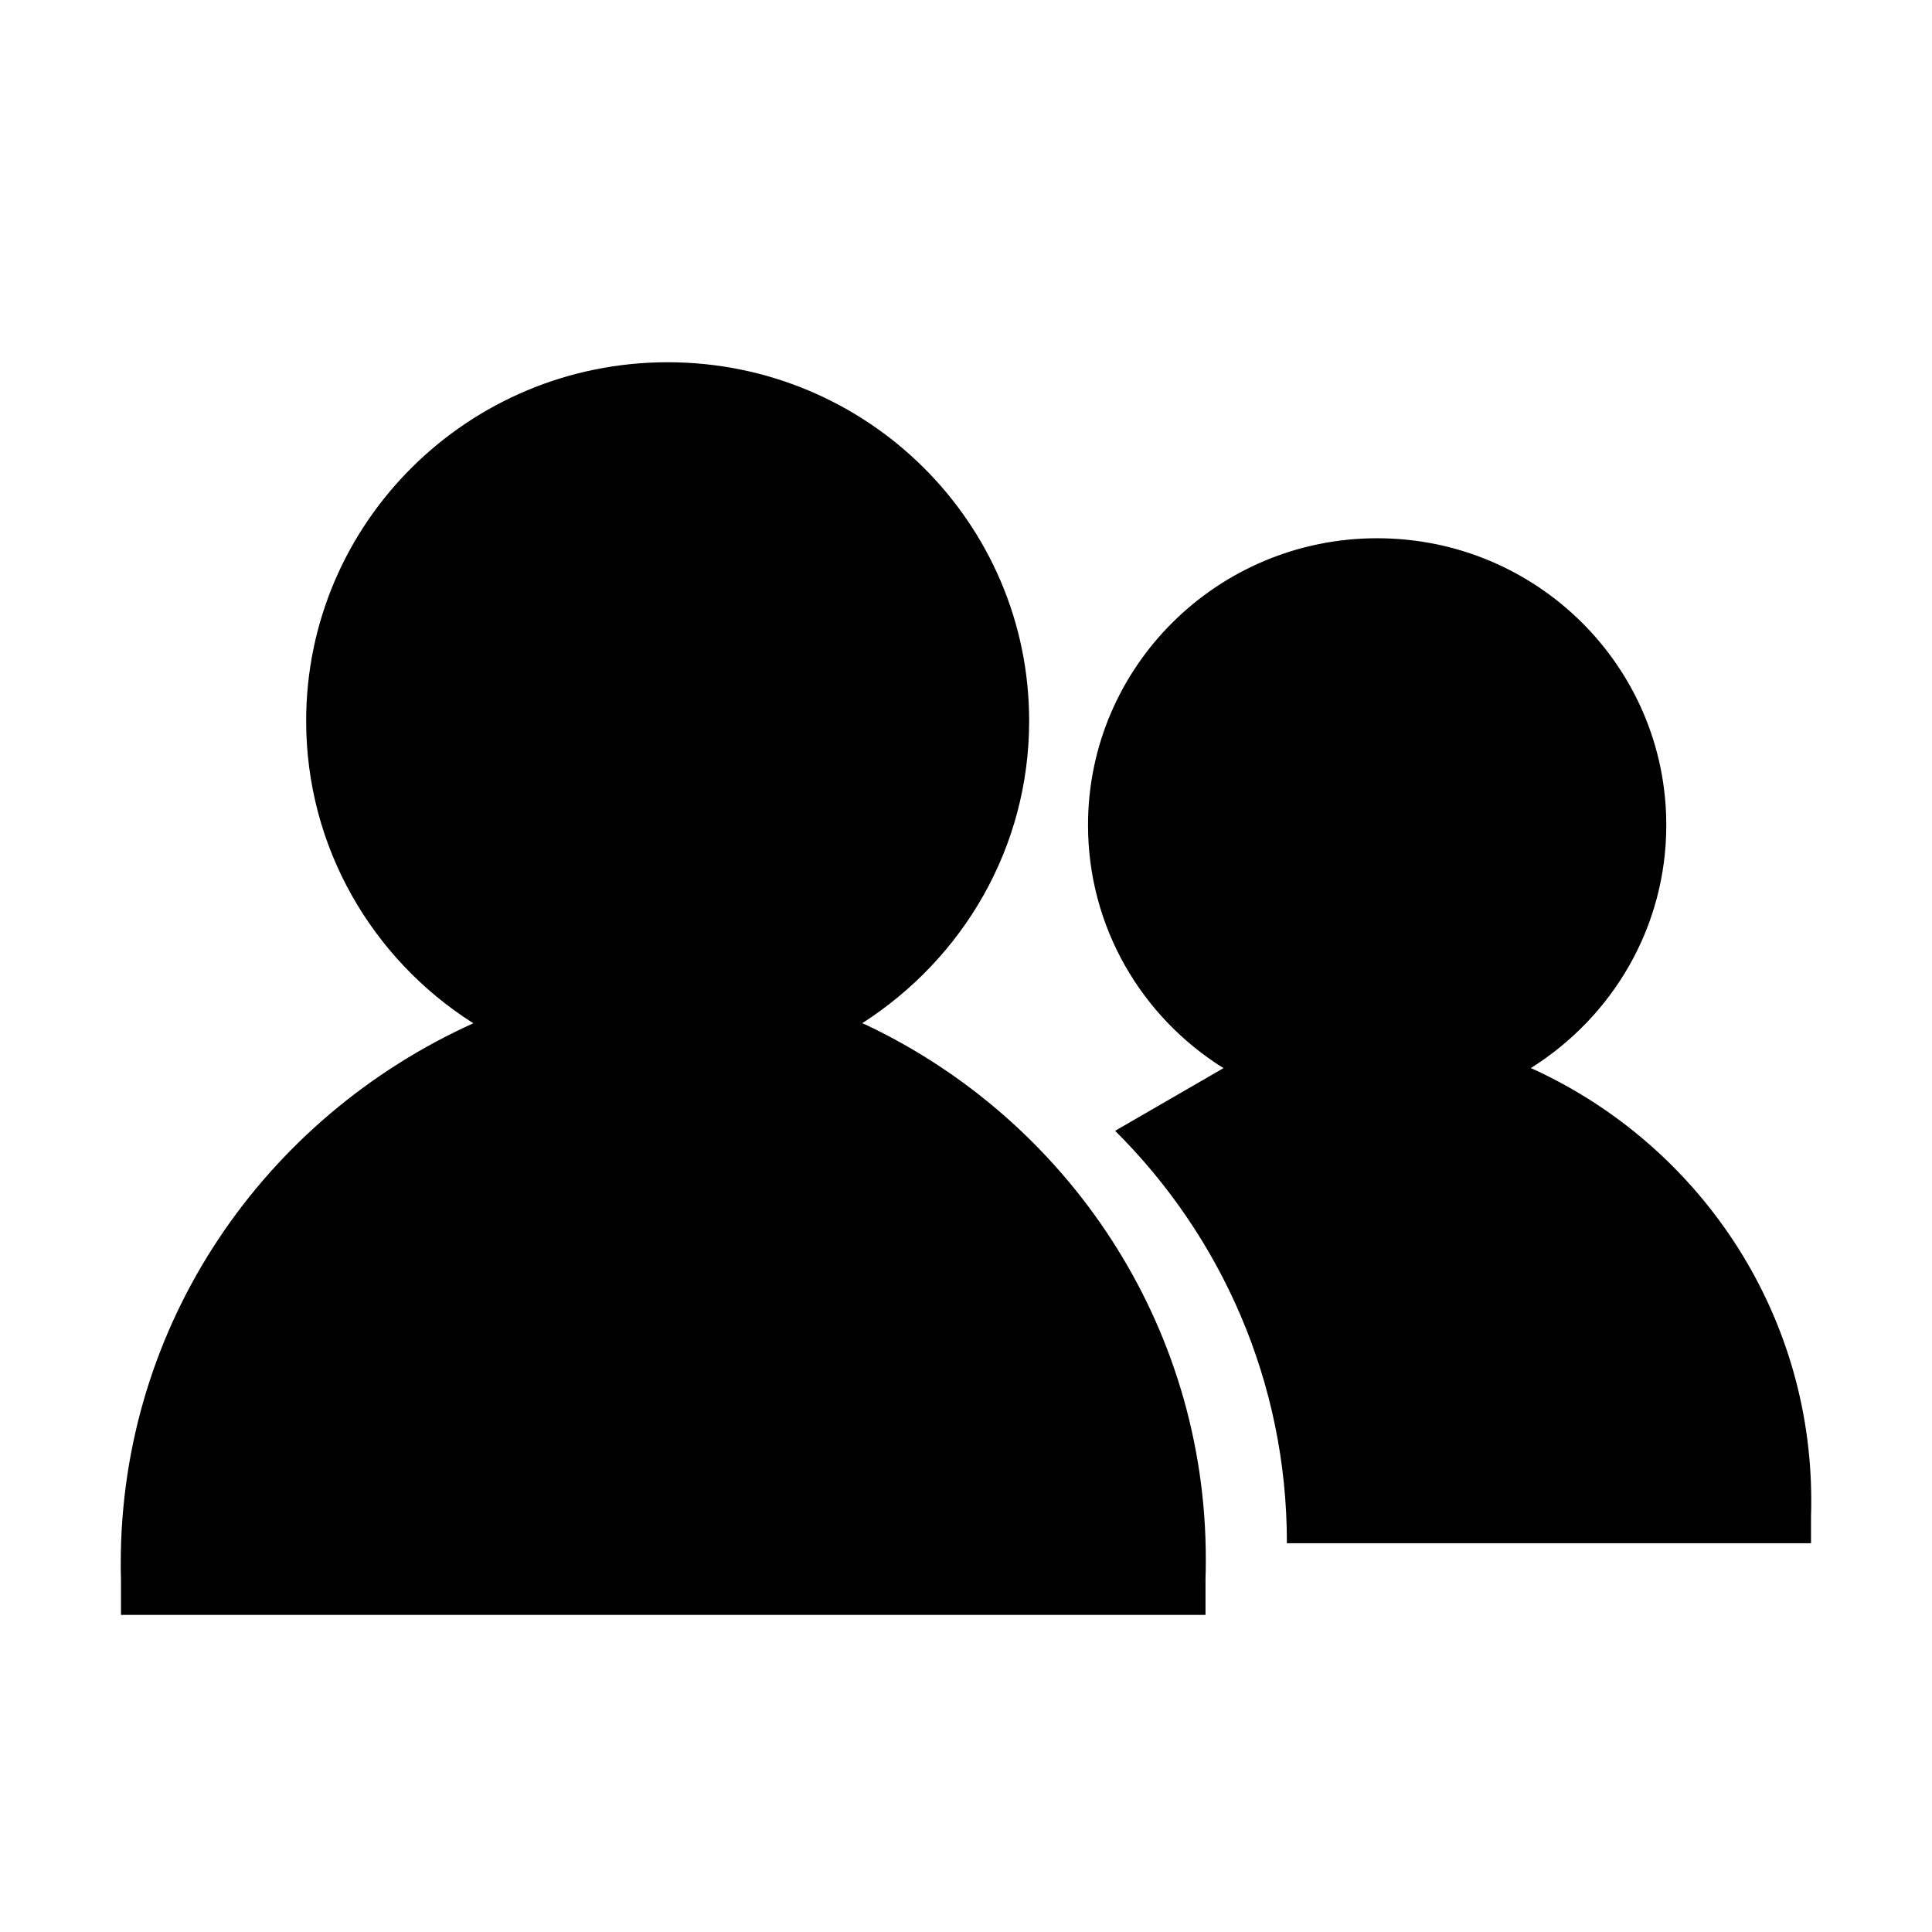 <svg width="32" height="32" viewBox="0 0 32 32" fill="none" xmlns="http://www.w3.org/2000/svg">
<path d="M25.354 17.692C26.712 16.838 27.599 15.355 27.599 13.666C27.599 11.041 25.454 8.915 22.81 8.915C20.166 8.915 18.021 11.043 18.021 13.666C18.021 15.355 18.908 16.838 20.247 17.68L20.266 17.691L18.47 18.73C20.227 20.476 21.315 22.887 21.315 25.549C21.315 25.553 21.315 25.557 21.315 25.561H29.996V25.116C29.999 25.038 30 24.945 30 24.853C30 21.689 28.119 18.962 25.404 17.712L25.355 17.691L25.354 17.692ZM14.277 16.95C15.953 15.877 17.046 14.036 17.046 11.94C17.046 8.66 14.366 6 11.059 6C7.752 6 5.071 8.66 5.071 11.94C5.071 14.036 6.165 15.877 7.817 16.934L7.841 16.948C4.369 18.517 2 21.931 2 25.892C2 25.984 2.001 26.077 2.004 26.167V26.153V26.748H19.967V26.153C19.971 26.055 19.972 25.939 19.972 25.824C19.972 21.919 17.669 18.547 14.339 16.972L14.279 16.947L14.277 16.95Z" fill="black"/>
</svg>
